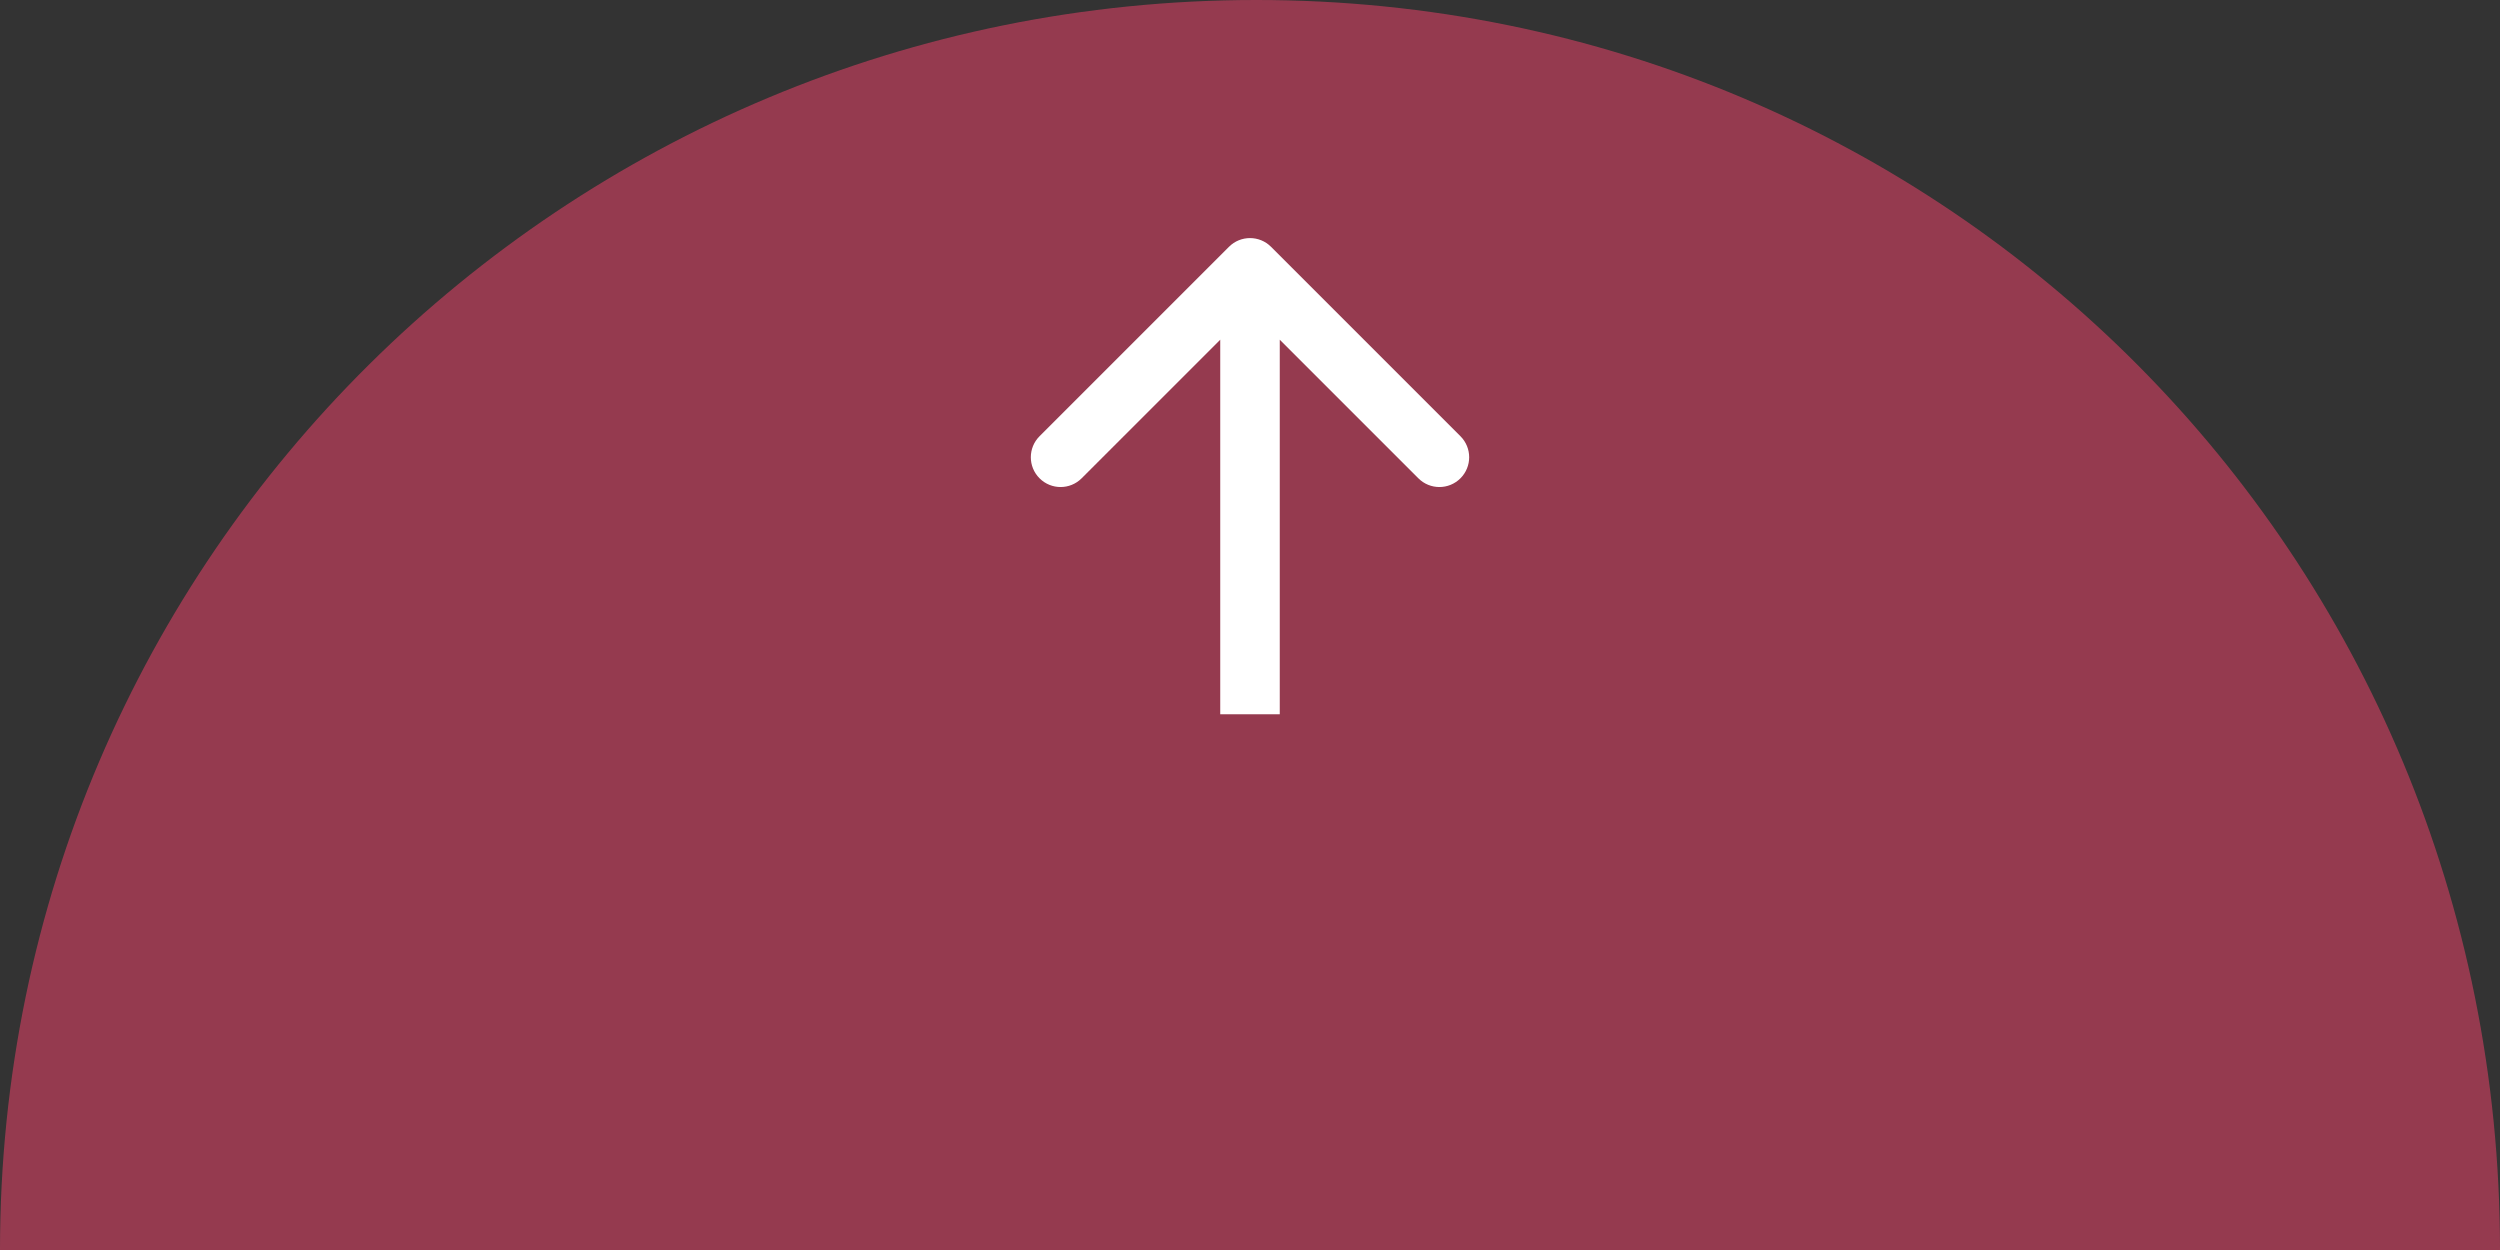 <svg width="84" height="42" viewBox="0 0 84 42" fill="none" xmlns="http://www.w3.org/2000/svg">
<rect x="0" y="0" width="84" height="42" fill="#333333" stroke="none"/>
<path opacity="0.5" d="M0 42L84 42C84 18.667 65.427 7.80211e-07 42.211 5.03362e-07C18.995 2.26513e-07 2.78247e-07 18.667 0 42Z" fill="#F9436C"/>
<path d="M42.707 8.293C42.317 7.902 41.683 7.902 41.293 8.293L34.929 14.657C34.538 15.047 34.538 15.681 34.929 16.071C35.319 16.462 35.953 16.462 36.343 16.071L42 10.414L47.657 16.071C48.047 16.462 48.681 16.462 49.071 16.071C49.462 15.681 49.462 15.047 49.071 14.657L42.707 8.293ZM43 24L43 9L41 9L41 24L43 24Z" fill="white"/>
</svg>
